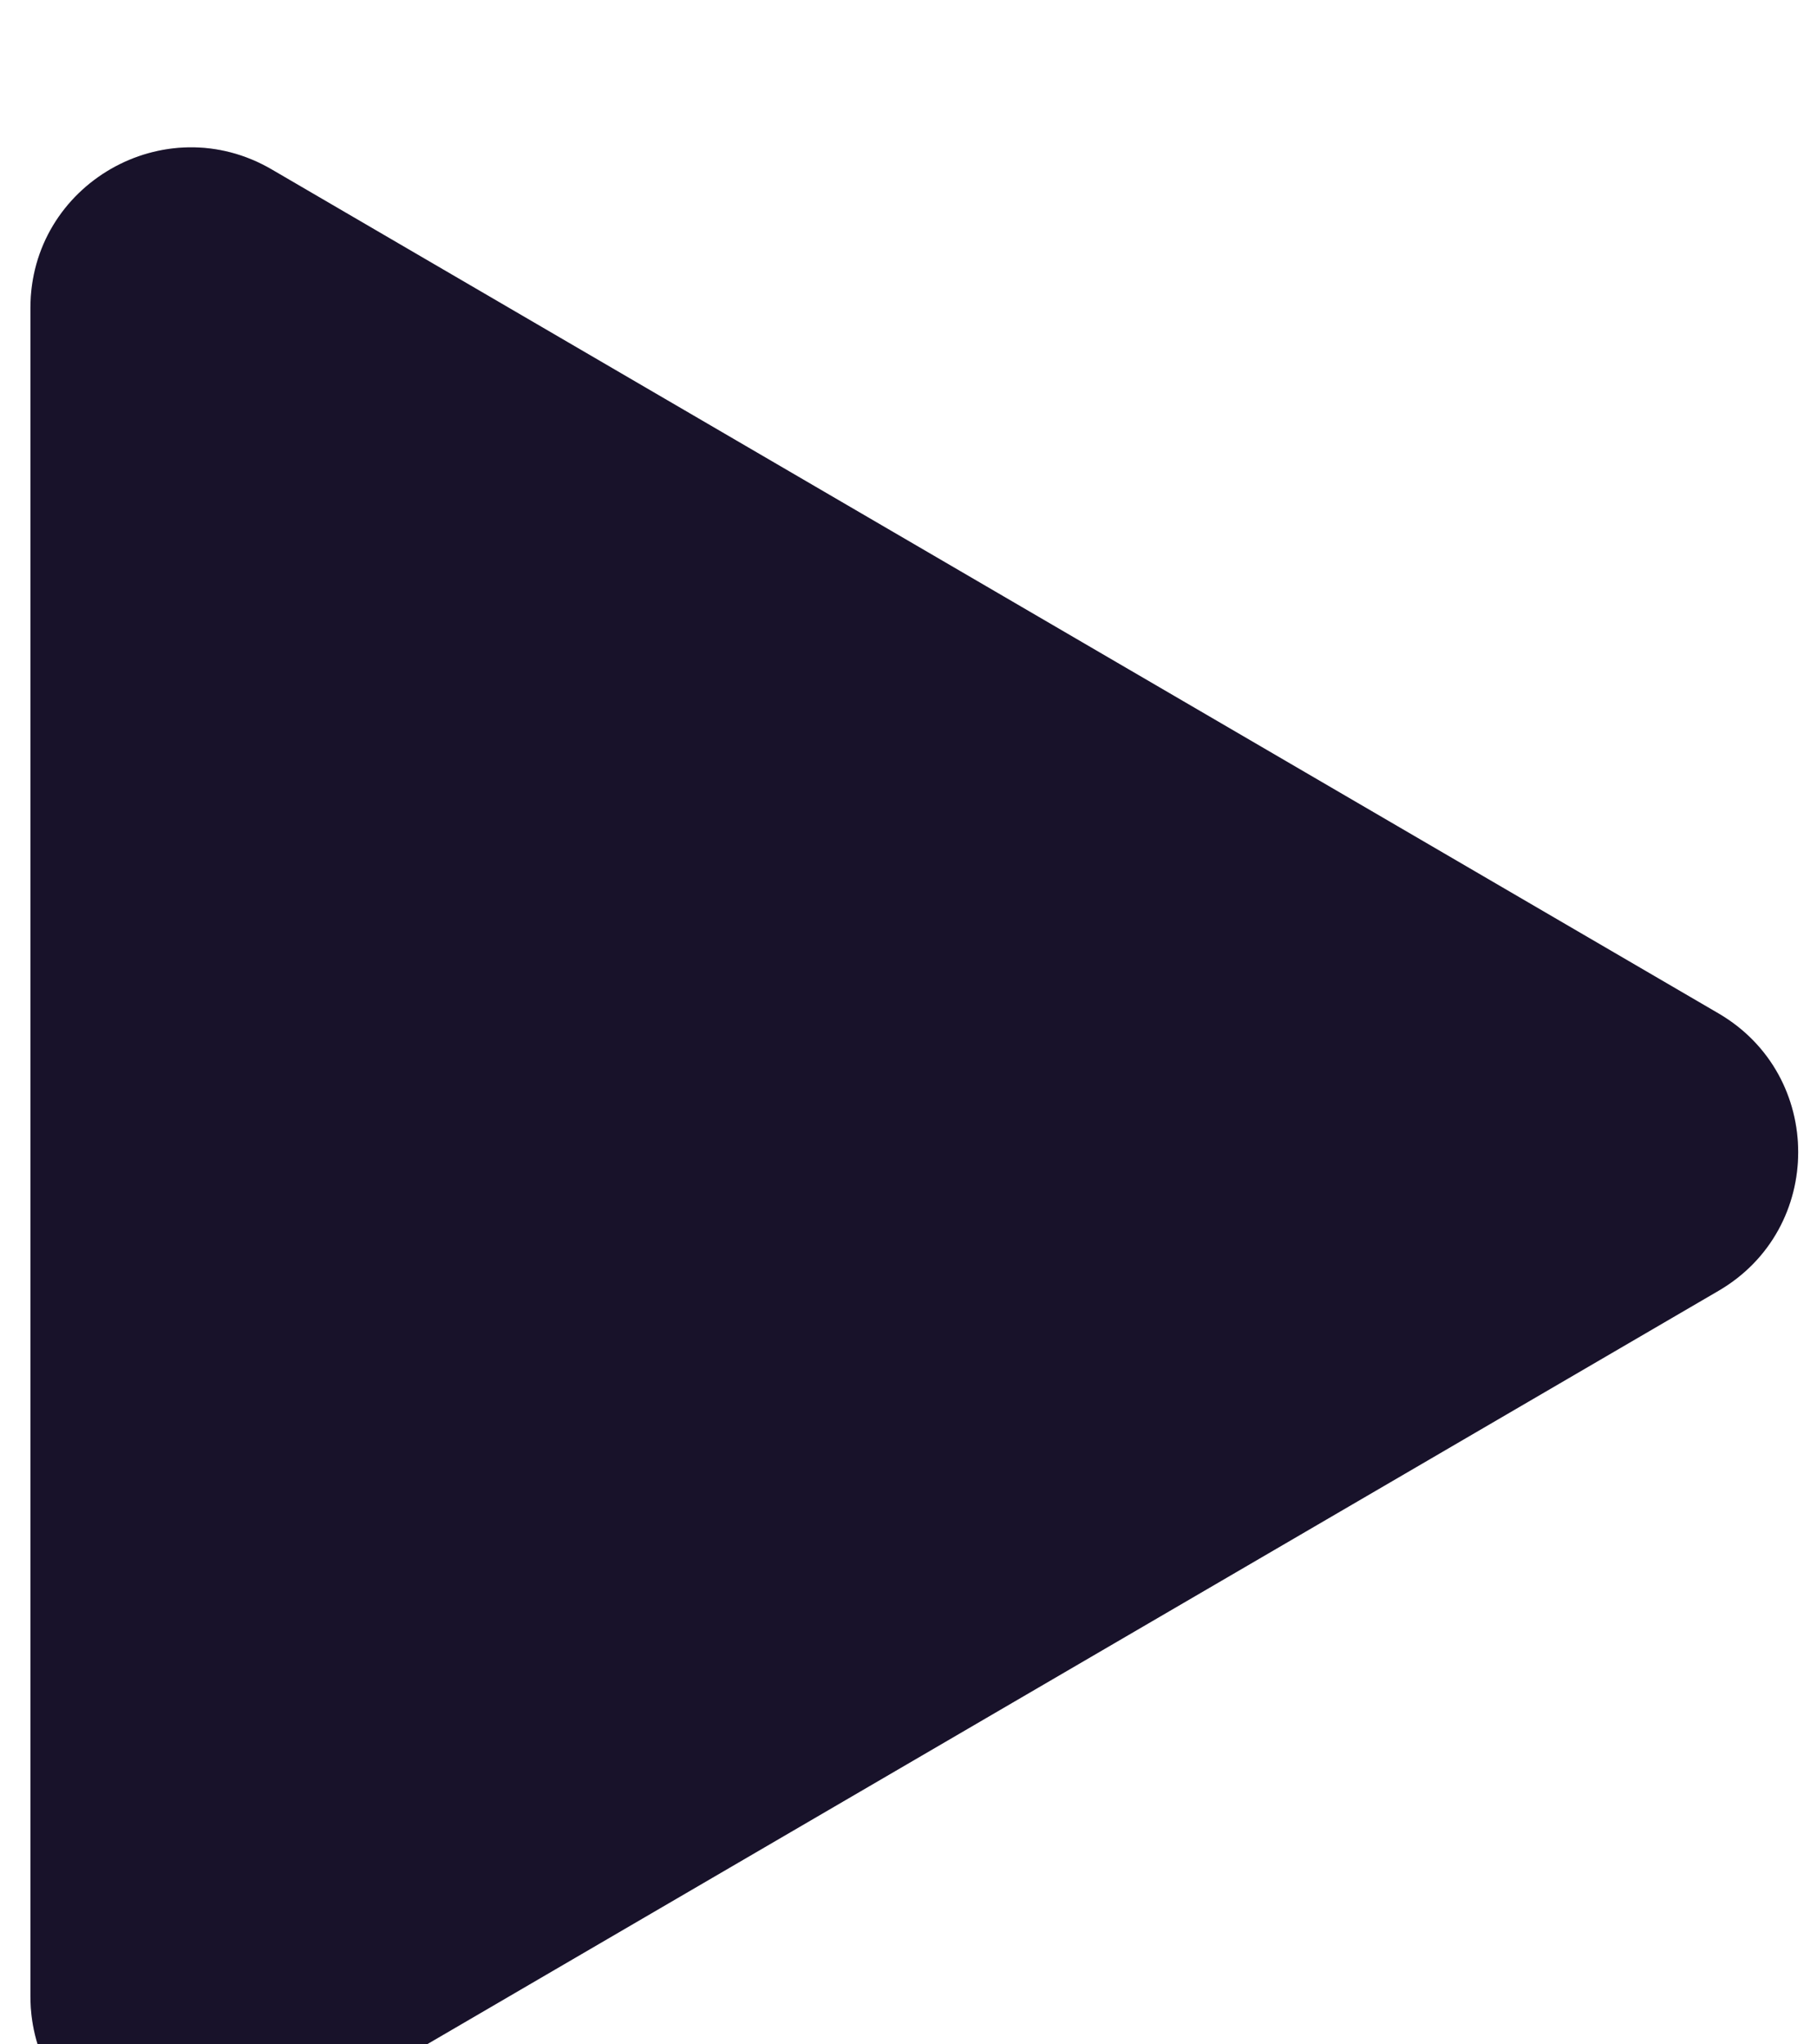 <svg width="16" height="18" viewBox="0 0 16 18" fill="none" xmlns="http://www.w3.org/2000/svg">
<g filter="url(#filter0_i_46_410)">
<path d="M2.393 0.492L15.133 7.923C16.068 8.469 16.068 9.82 15.133 10.365L2.393 17.797C1.451 18.346 0.268 17.667 0.268 16.576V1.712C0.268 0.622 1.451 -0.058 2.393 0.492Z" fill="#1E1634"/>
<path d="M2.393 0.492L15.133 7.923C16.068 8.469 16.068 9.82 15.133 10.365L2.393 17.797C1.451 18.346 0.268 17.667 0.268 16.576V1.712C0.268 0.622 1.451 -0.058 2.393 0.492Z" fill="black" fill-opacity="0.2"/>
</g>
<defs>
<filter id="filter0_i_46_410" x="0.268" y="0.297" width="15.567" height="18.695" filterUnits="userSpaceOnUse" color-interpolation-filters="sRGB">
<feFlood flood-opacity="0" result="BackgroundImageFix"/>
<feBlend mode="normal" in="SourceGraphic" in2="BackgroundImageFix" result="shape"/>
<feColorMatrix in="SourceAlpha" type="matrix" values="0 0 0 0 0 0 0 0 0 0 0 0 0 0 0 0 0 0 127 0" result="hardAlpha"/>
<feOffset dy="1"/>
<feGaussianBlur stdDeviation="0.5"/>
<feComposite in2="hardAlpha" operator="arithmetic" k2="-1" k3="1"/>
<feColorMatrix type="matrix" values="0 0 0 0 0 0 0 0 0 0 0 0 0 0 0 0 0 0 0.5 0"/>
<feBlend mode="normal" in2="shape" result="effect1_innerShadow_46_410"/>
</filter>
</defs>
</svg>
